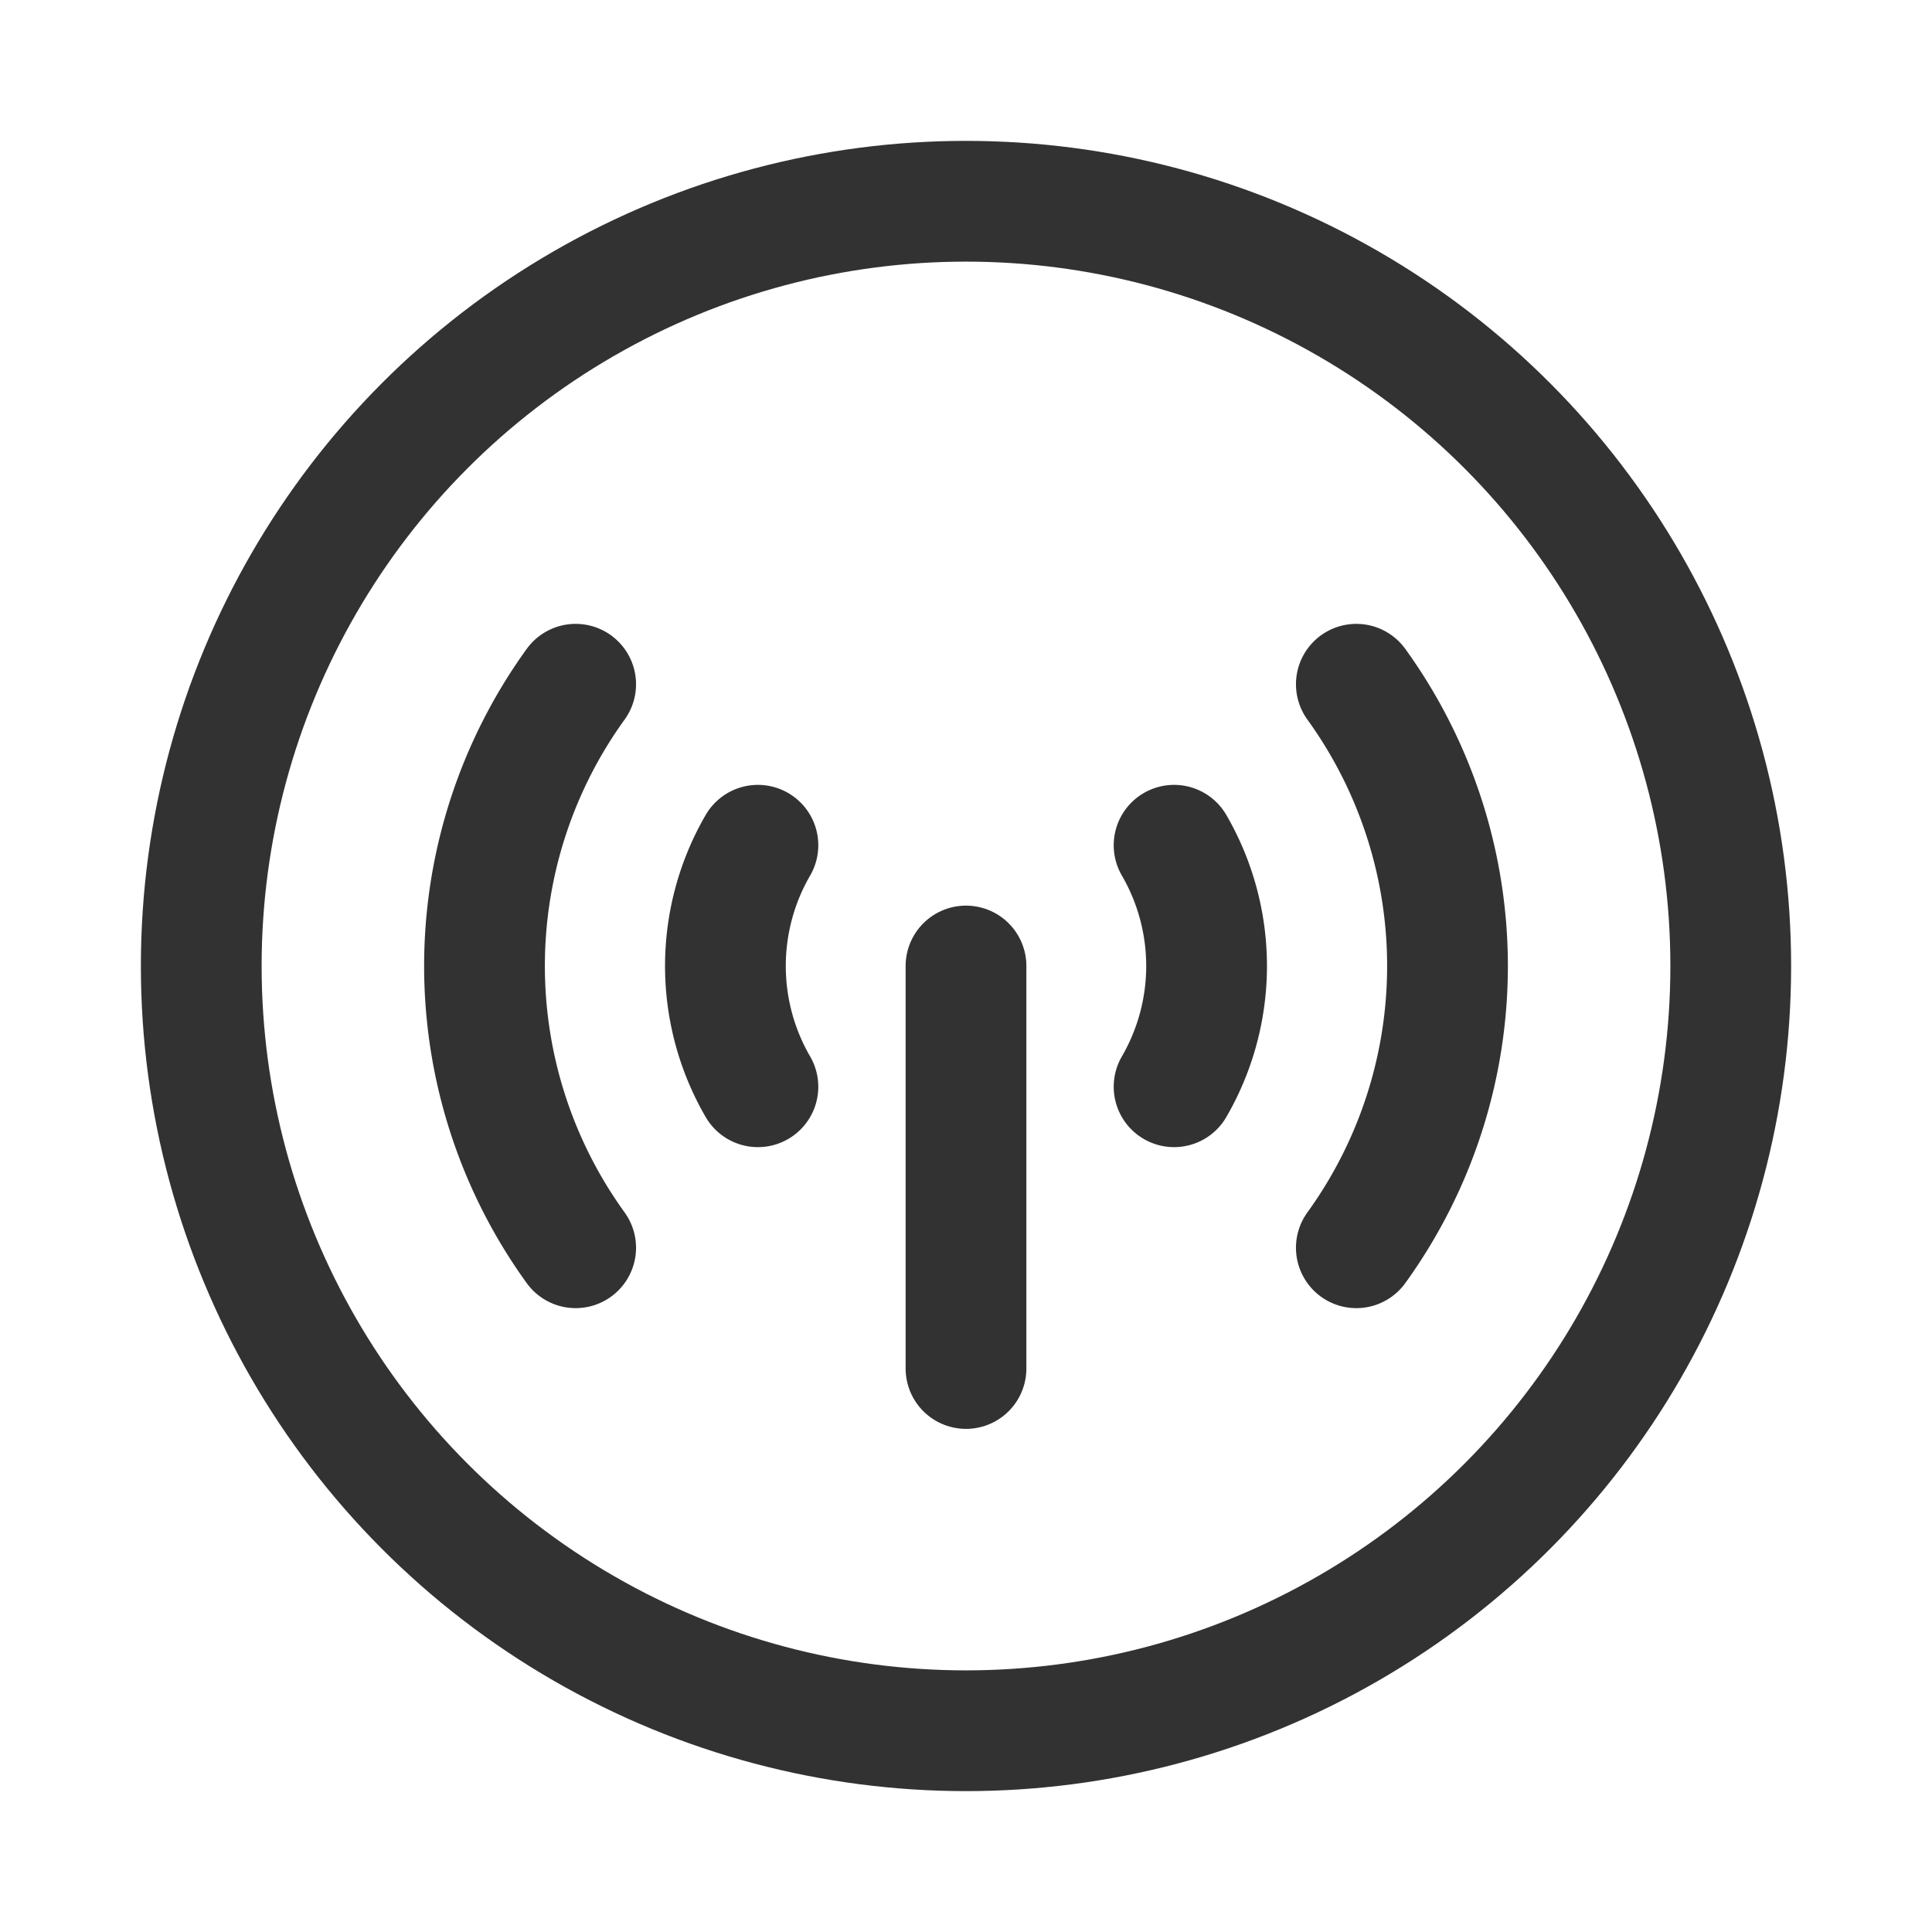 <svg id="Layer_3" data-name="Layer 3" xmlns="http://www.w3.org/2000/svg" viewBox="0 0 24 24"><path d="M0,24V0H24V24Z" fill="none"/><line x1="12" y1="17" x2="12" y2="12" fill="none" stroke="#323232" stroke-linecap="round" stroke-linejoin="round" stroke-width="1.5"/><circle cx="12" cy="12" r="9.5" fill="none" stroke="#323232" stroke-linecap="round" stroke-linejoin="round" stroke-width="1.5"/><path d="M14.585,10.5a2.989,2.989,0,0,1,0,3" fill="none" stroke="#323232" stroke-linecap="round" stroke-linejoin="round" stroke-width="1.5"/><path d="M9.415,10.5a2.989,2.989,0,0,0,0,3" fill="none" stroke="#323232" stroke-linecap="round" stroke-linejoin="round" stroke-width="1.5"/><path d="M16.849,8.5a5.975,5.975,0,0,1-0,7" fill="none" stroke="#323232" stroke-linecap="round" stroke-linejoin="round" stroke-width="1.5"/><path d="M7.151,8.5a5.975,5.975,0,0,0,0,7" fill="none" stroke="#323232" stroke-linecap="round" stroke-linejoin="round" stroke-width="1.5"/></svg>